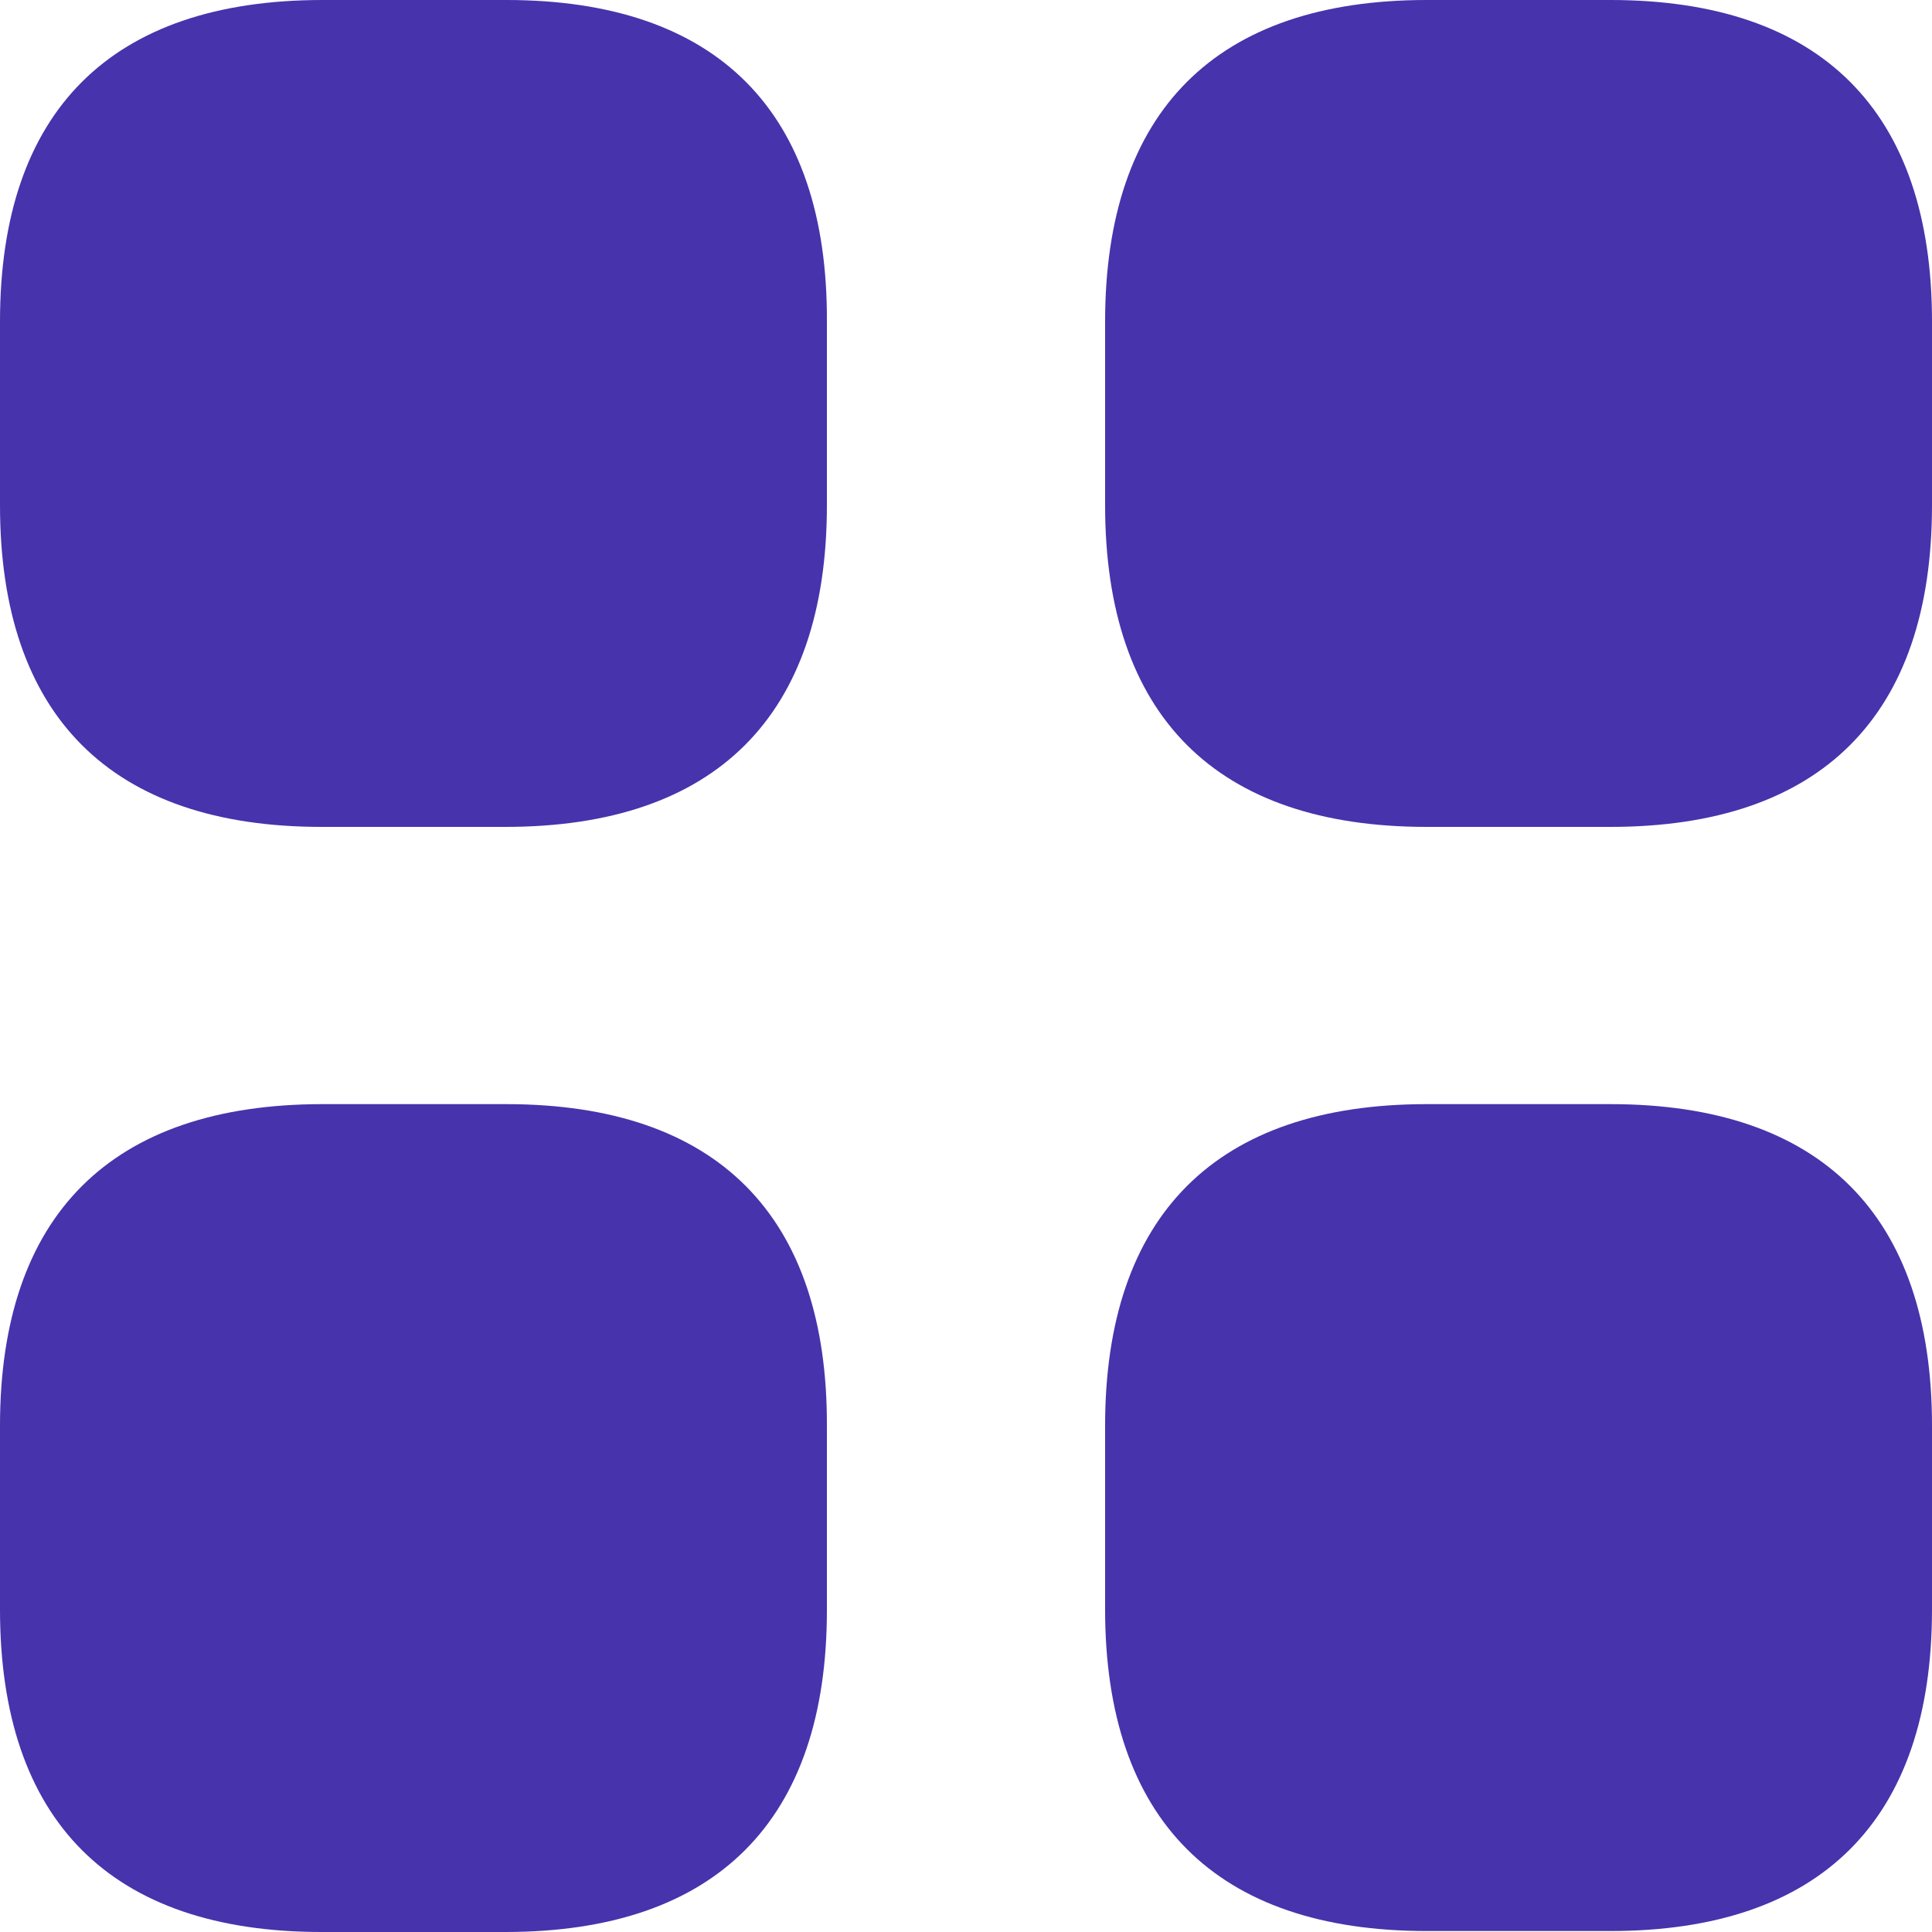 <svg width="30" height="30" viewBox="0 0 30 30" fill="none" xmlns="http://www.w3.org/2000/svg">
<path d="M7.86 0H5.01C1.725 0 0 1.725 0 4.995V7.845C0 11.115 1.725 12.84 4.995 12.84H7.845C11.115 12.84 12.84 11.115 12.84 7.845V4.995C12.855 1.725 11.13 0 7.86 0Z" fill="#4733AC"/>
<path d="M25.005 0H22.155C18.885 0 17.16 1.725 17.16 4.995V7.845C17.16 11.115 18.885 12.84 22.155 12.84H25.005C28.275 12.84 30 11.115 30 7.845V4.995C30 1.725 28.275 0 25.005 0Z" fill="#4733AC"/>
<path d="M25.005 17.145H22.155C18.885 17.145 17.16 18.87 17.16 22.14V24.99C17.16 28.26 18.885 29.985 22.155 29.985H25.005C28.275 29.985 30 28.26 30 24.99V22.14C30 18.87 28.275 17.145 25.005 17.145Z" fill="#4733AC"/>
<path d="M7.86 17.145H5.01C1.725 17.145 0 18.87 0 22.14V24.99C0 28.275 1.725 30 4.995 30H7.845C11.115 30 12.84 28.275 12.84 25.005V22.155C12.855 18.87 11.13 17.145 7.86 17.145Z" fill="#4733AC"/>
</svg>
